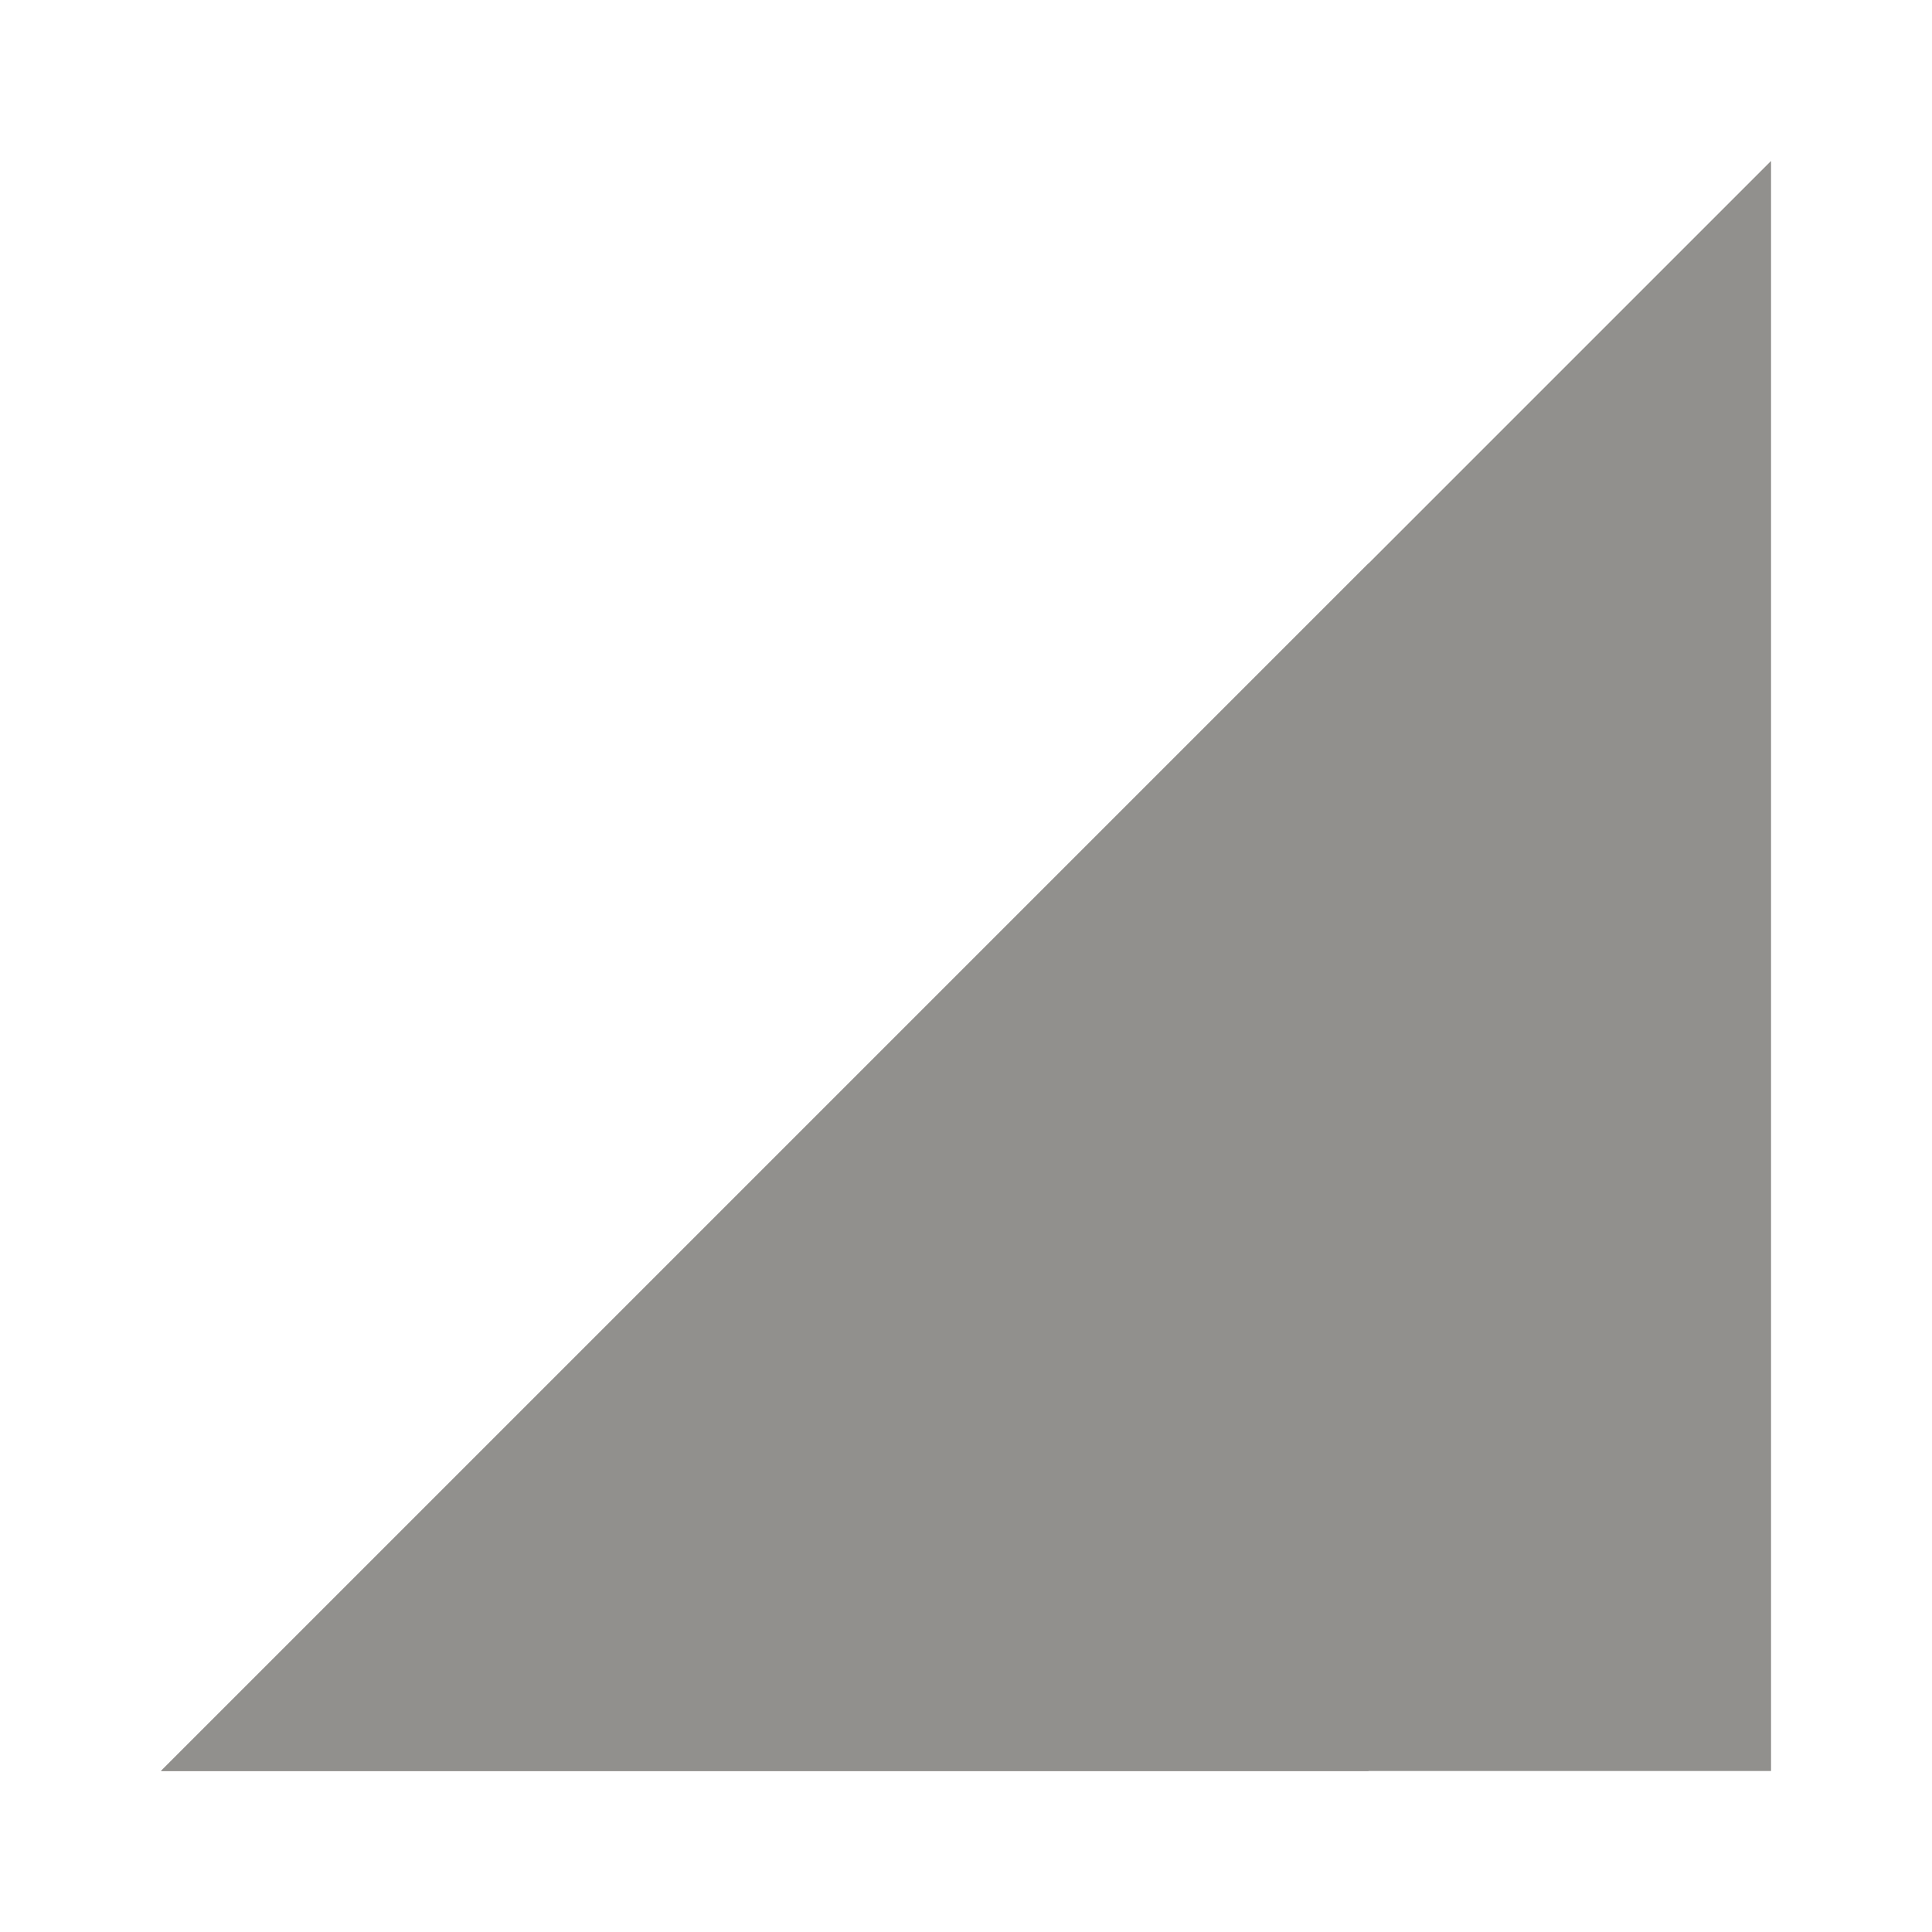 <!-- Generated by IcoMoon.io -->
<svg version="1.1" xmlns="http://www.w3.org/2000/svg" width="32" height="32" viewBox="0 0 32 32">
<title>mt-network_cell</title>
<path fill="#91908d" d="M2.667 29.333h26.667v-26.667l-26.667 26.667z"></path>
<path fill="#91908d" d="M22.667 9.333l-20 20h20v-20z"></path>
</svg>
